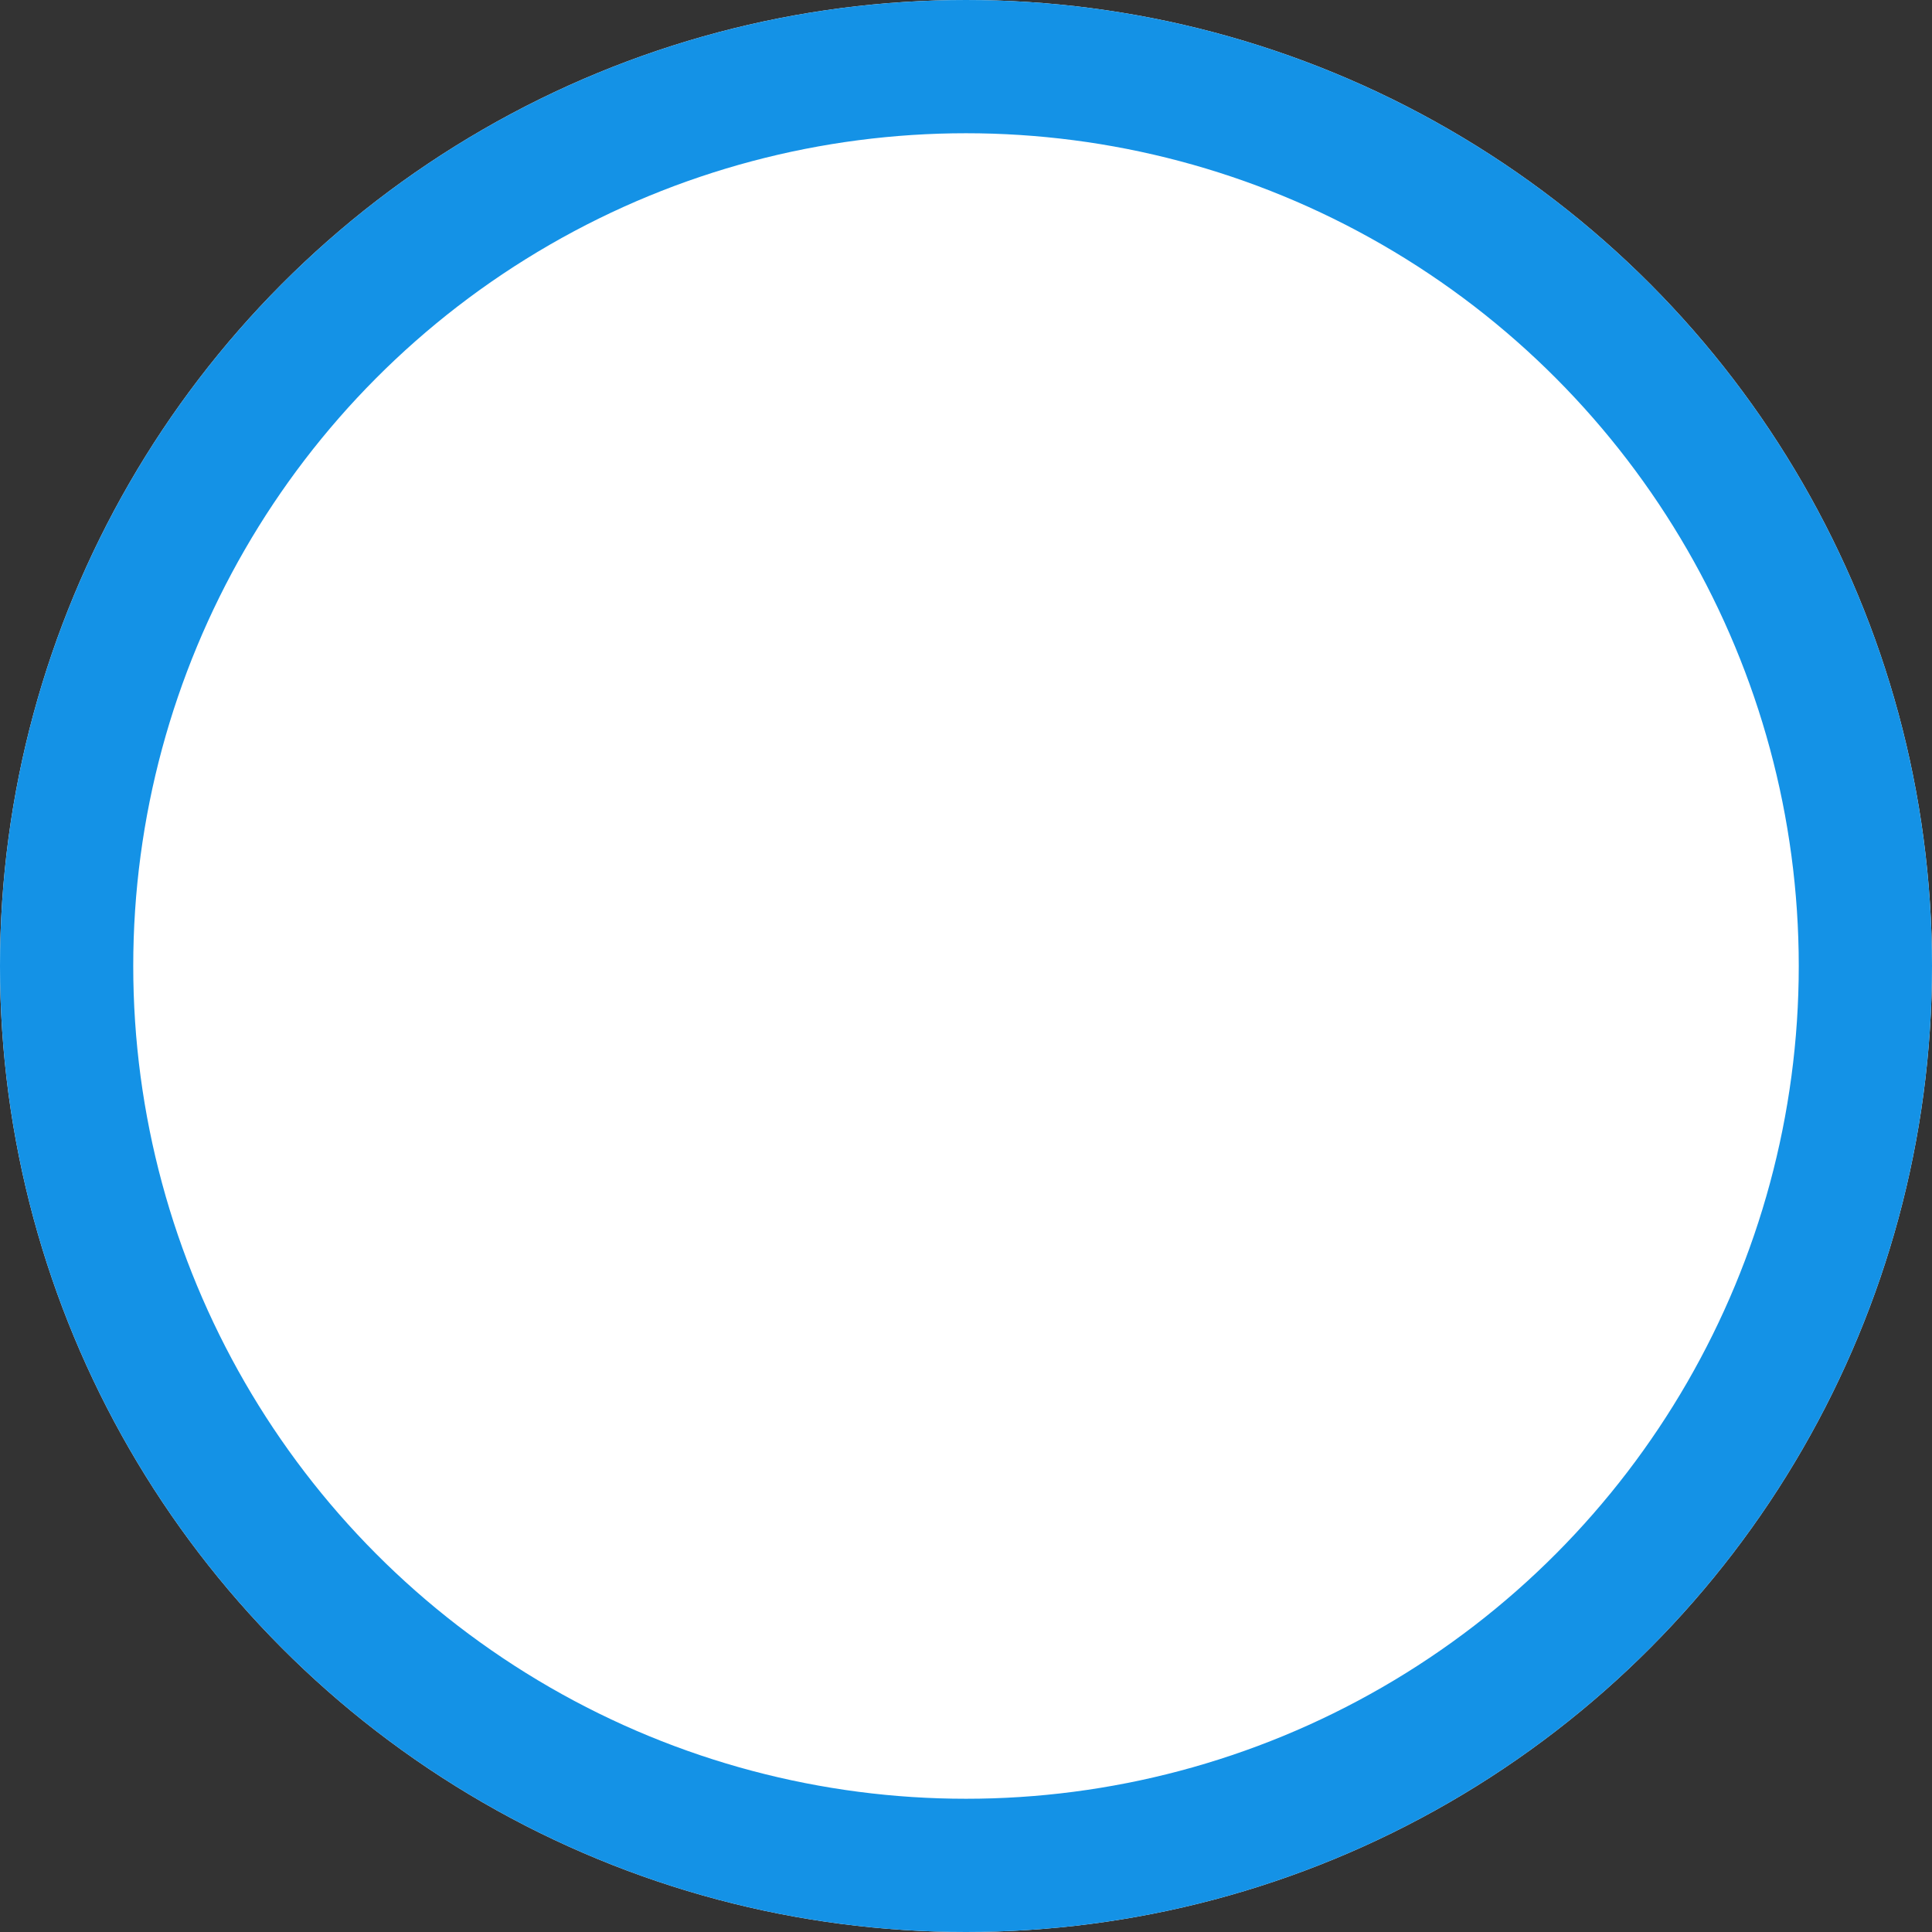 <svg xmlns="http://www.w3.org/2000/svg" width="58" height="58" viewBox="0 0 58 58">
  <rect x="0" y="0" width="58" height="58" fill="#333333" stroke="none"/>
  <g id="Ellipse_1076" data-name="Ellipse 1076" fill="#fff" stroke="#1492e6" stroke-width="4">
    <circle cx="29" cy="29" r="29" stroke="none"/>
    <circle cx="29" cy="29" r="27" fill="none"/>
  </g>
</svg>
